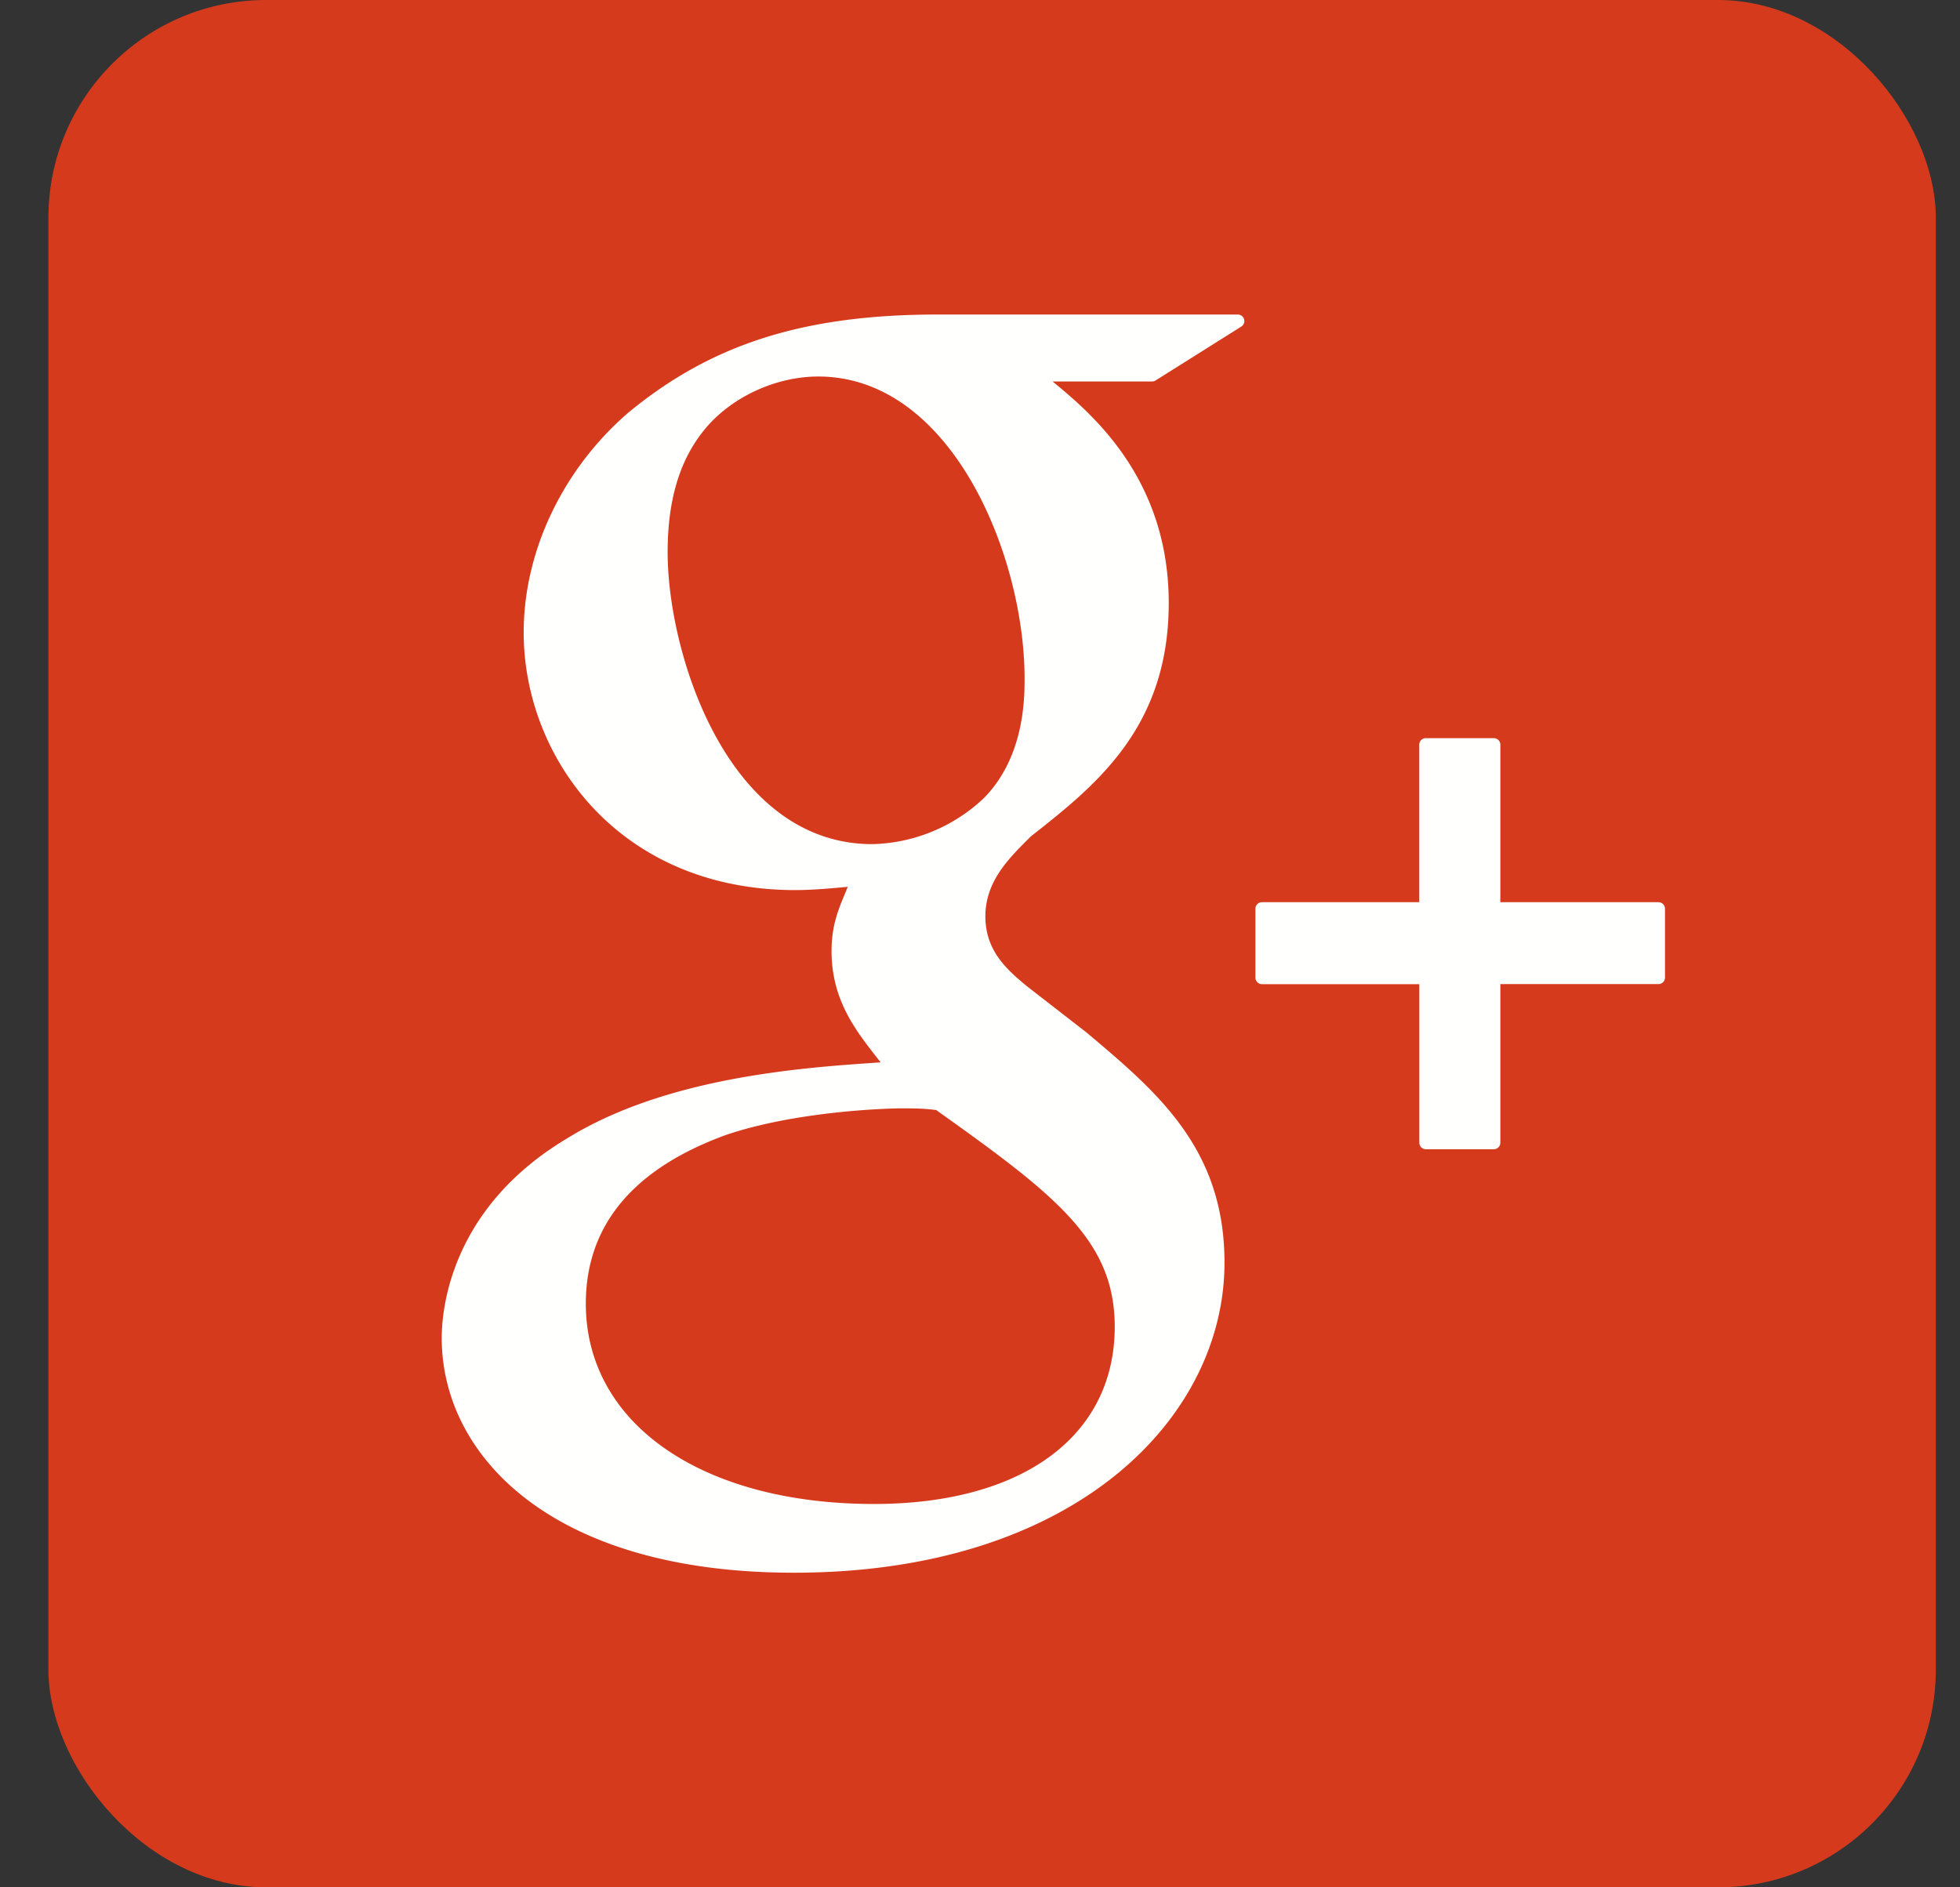 <svg width="27" height="26" viewBox="0 0 27 26" fill="none" xmlns="http://www.w3.org/2000/svg"><rect x="0" y="0" width="27" height="26" fill="#333333" stroke="none"/><rect x=".667" width="26" height="26" rx="3" fill="#D63A1D"/><path d="M17.052 4.333H12.92c-1.842 0-3.117.404-4.265 1.352-.903.779-1.441 1.91-1.441 3.027 0 1.722 1.312 3.55 3.743 3.55.234 0 .493-.024.721-.045l-.033.082c-.098.234-.19.455-.19.8 0 .671.323 1.085.636 1.485l.04.051-.07.005c-1.004.069-2.873.197-4.238 1.036-1.613.958-1.738 2.353-1.738 2.757 0 1.61 1.5 3.233 4.85 3.233 3.895 0 5.933-2.149 5.933-4.271 0-1.57-.92-2.346-1.898-3.169l-.824-.64c-.255-.212-.572-.475-.572-.961 0-.479.317-.794.597-1.073l.03-.03c.89-.7 1.899-1.496 1.899-3.215 0-1.73-1.08-2.623-1.6-3.052h1.372a.088.088 0 00.047-.014l1.182-.743a.09.09 0 00-.048-.165zM12.04 20.719c-2.375 0-3.97-1.109-3.97-2.76 0-1.077.652-1.86 1.937-2.326 1.03-.347 2.358-.364 2.371-.364.225 0 .338 0 .518.023 1.662 1.182 2.46 1.803 2.46 2.985 0 1.507-1.27 2.442-3.316 2.442zm-.023-9.09c-1.993 0-2.82-2.62-2.82-4.022 0-.713.163-1.26.496-1.674.362-.453.982-.746 1.58-.746 1.83 0 2.841 2.46 2.841 4.16 0 .267 0 1.083-.563 1.65a2.312 2.312 0 01-1.534.632zm10.829.8h-2.178v-2.17a.09.09 0 00-.09-.09h-.937a.09.09 0 00-.09.09v2.17h-2.167a.09.09 0 00-.09.09v.949c0 .05.041.09.09.09h2.168v2.184c0 .05.04.09.09.09h.936c.05 0 .09-.04.09-.09v-2.185h2.178c.05 0 .09-.04.09-.09v-.949a.09.09 0 00-.09-.089z" fill="#FFFFFE"/></svg>